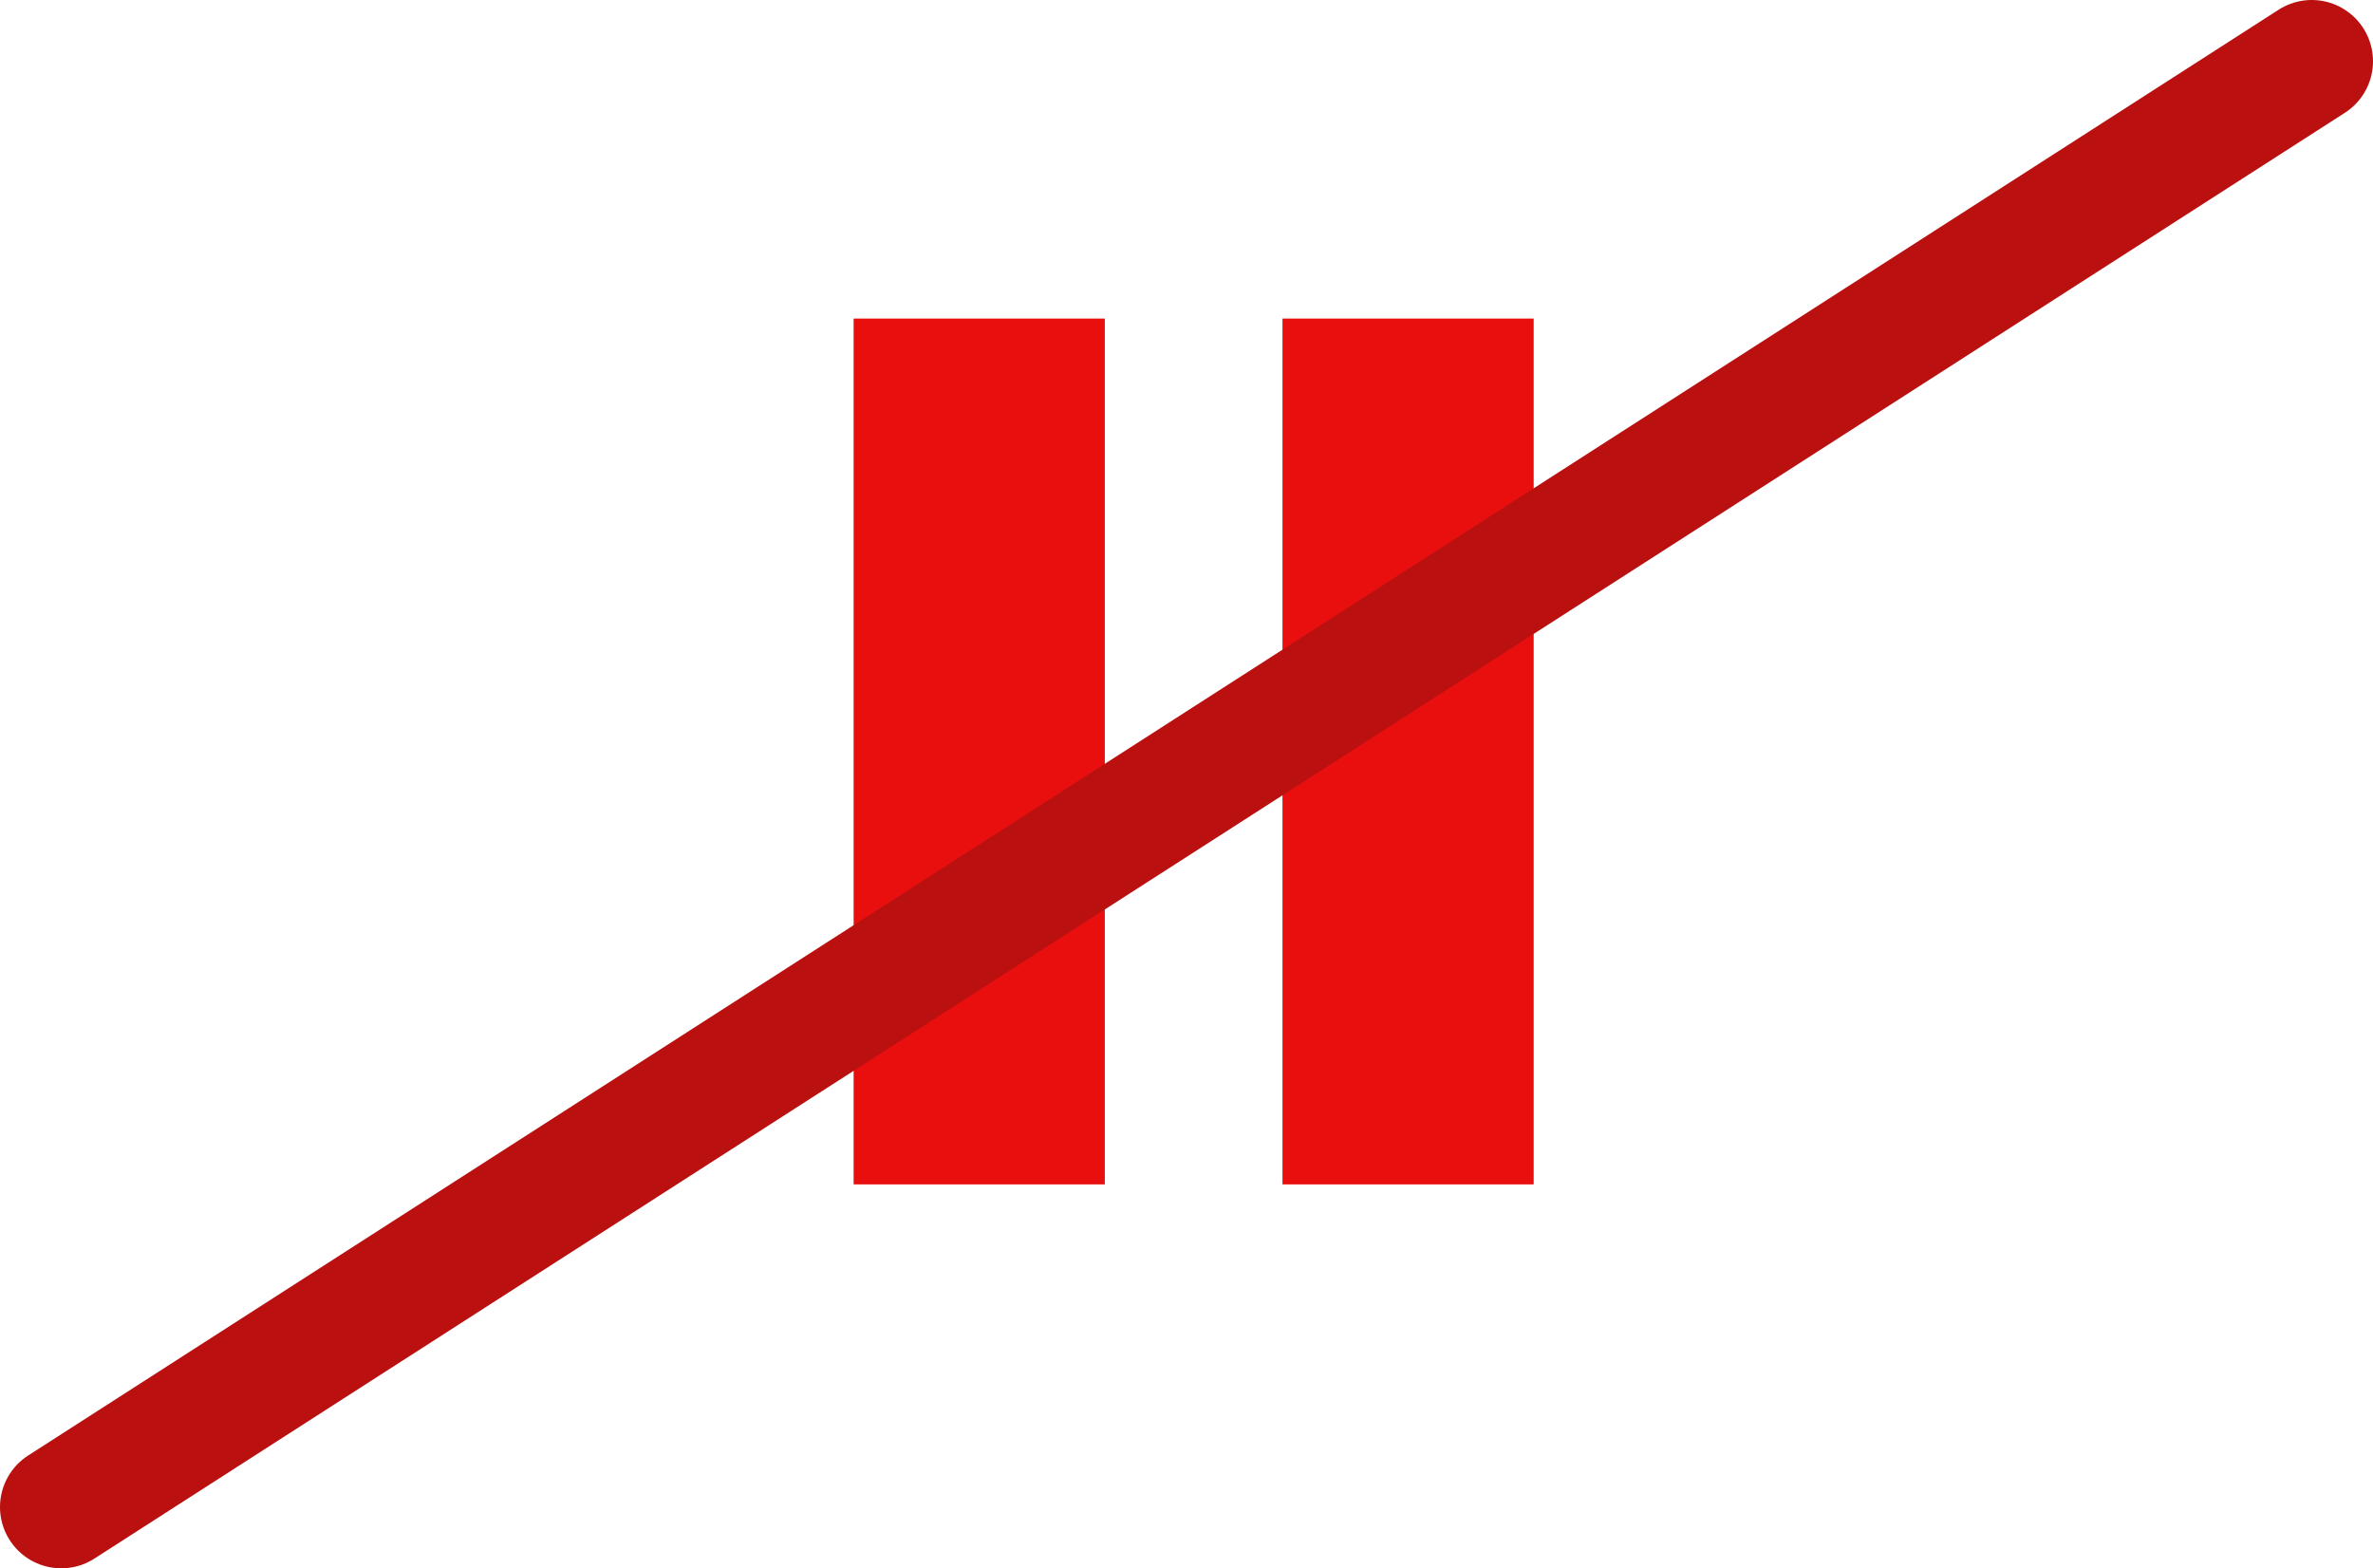 <?xml version="1.0" encoding="UTF-8" standalone="no"?>
<svg xmlns:xlink="http://www.w3.org/1999/xlink" height="38.4px" width="58.1px" xmlns="http://www.w3.org/2000/svg">
  <g transform="matrix(1.0, 0.0, 0.0, 1.0, -1.3, -0.25)">
    <path d="M38.85 29.25 L32.7 29.25 32.7 8.05 38.85 8.05 38.85 29.25 M28.35 29.25 L22.2 29.25 22.2 8.05 28.35 8.05 28.35 29.25" fill="#ea0f0f" fill-rule="evenodd" stroke="none"/>
    <path d="M2.8 37.15 L57.9 1.75" fill="none" stroke="#ba1010" stroke-linecap="round" stroke-linejoin="miter" stroke-width="3.0"/>
  </g>
</svg>
